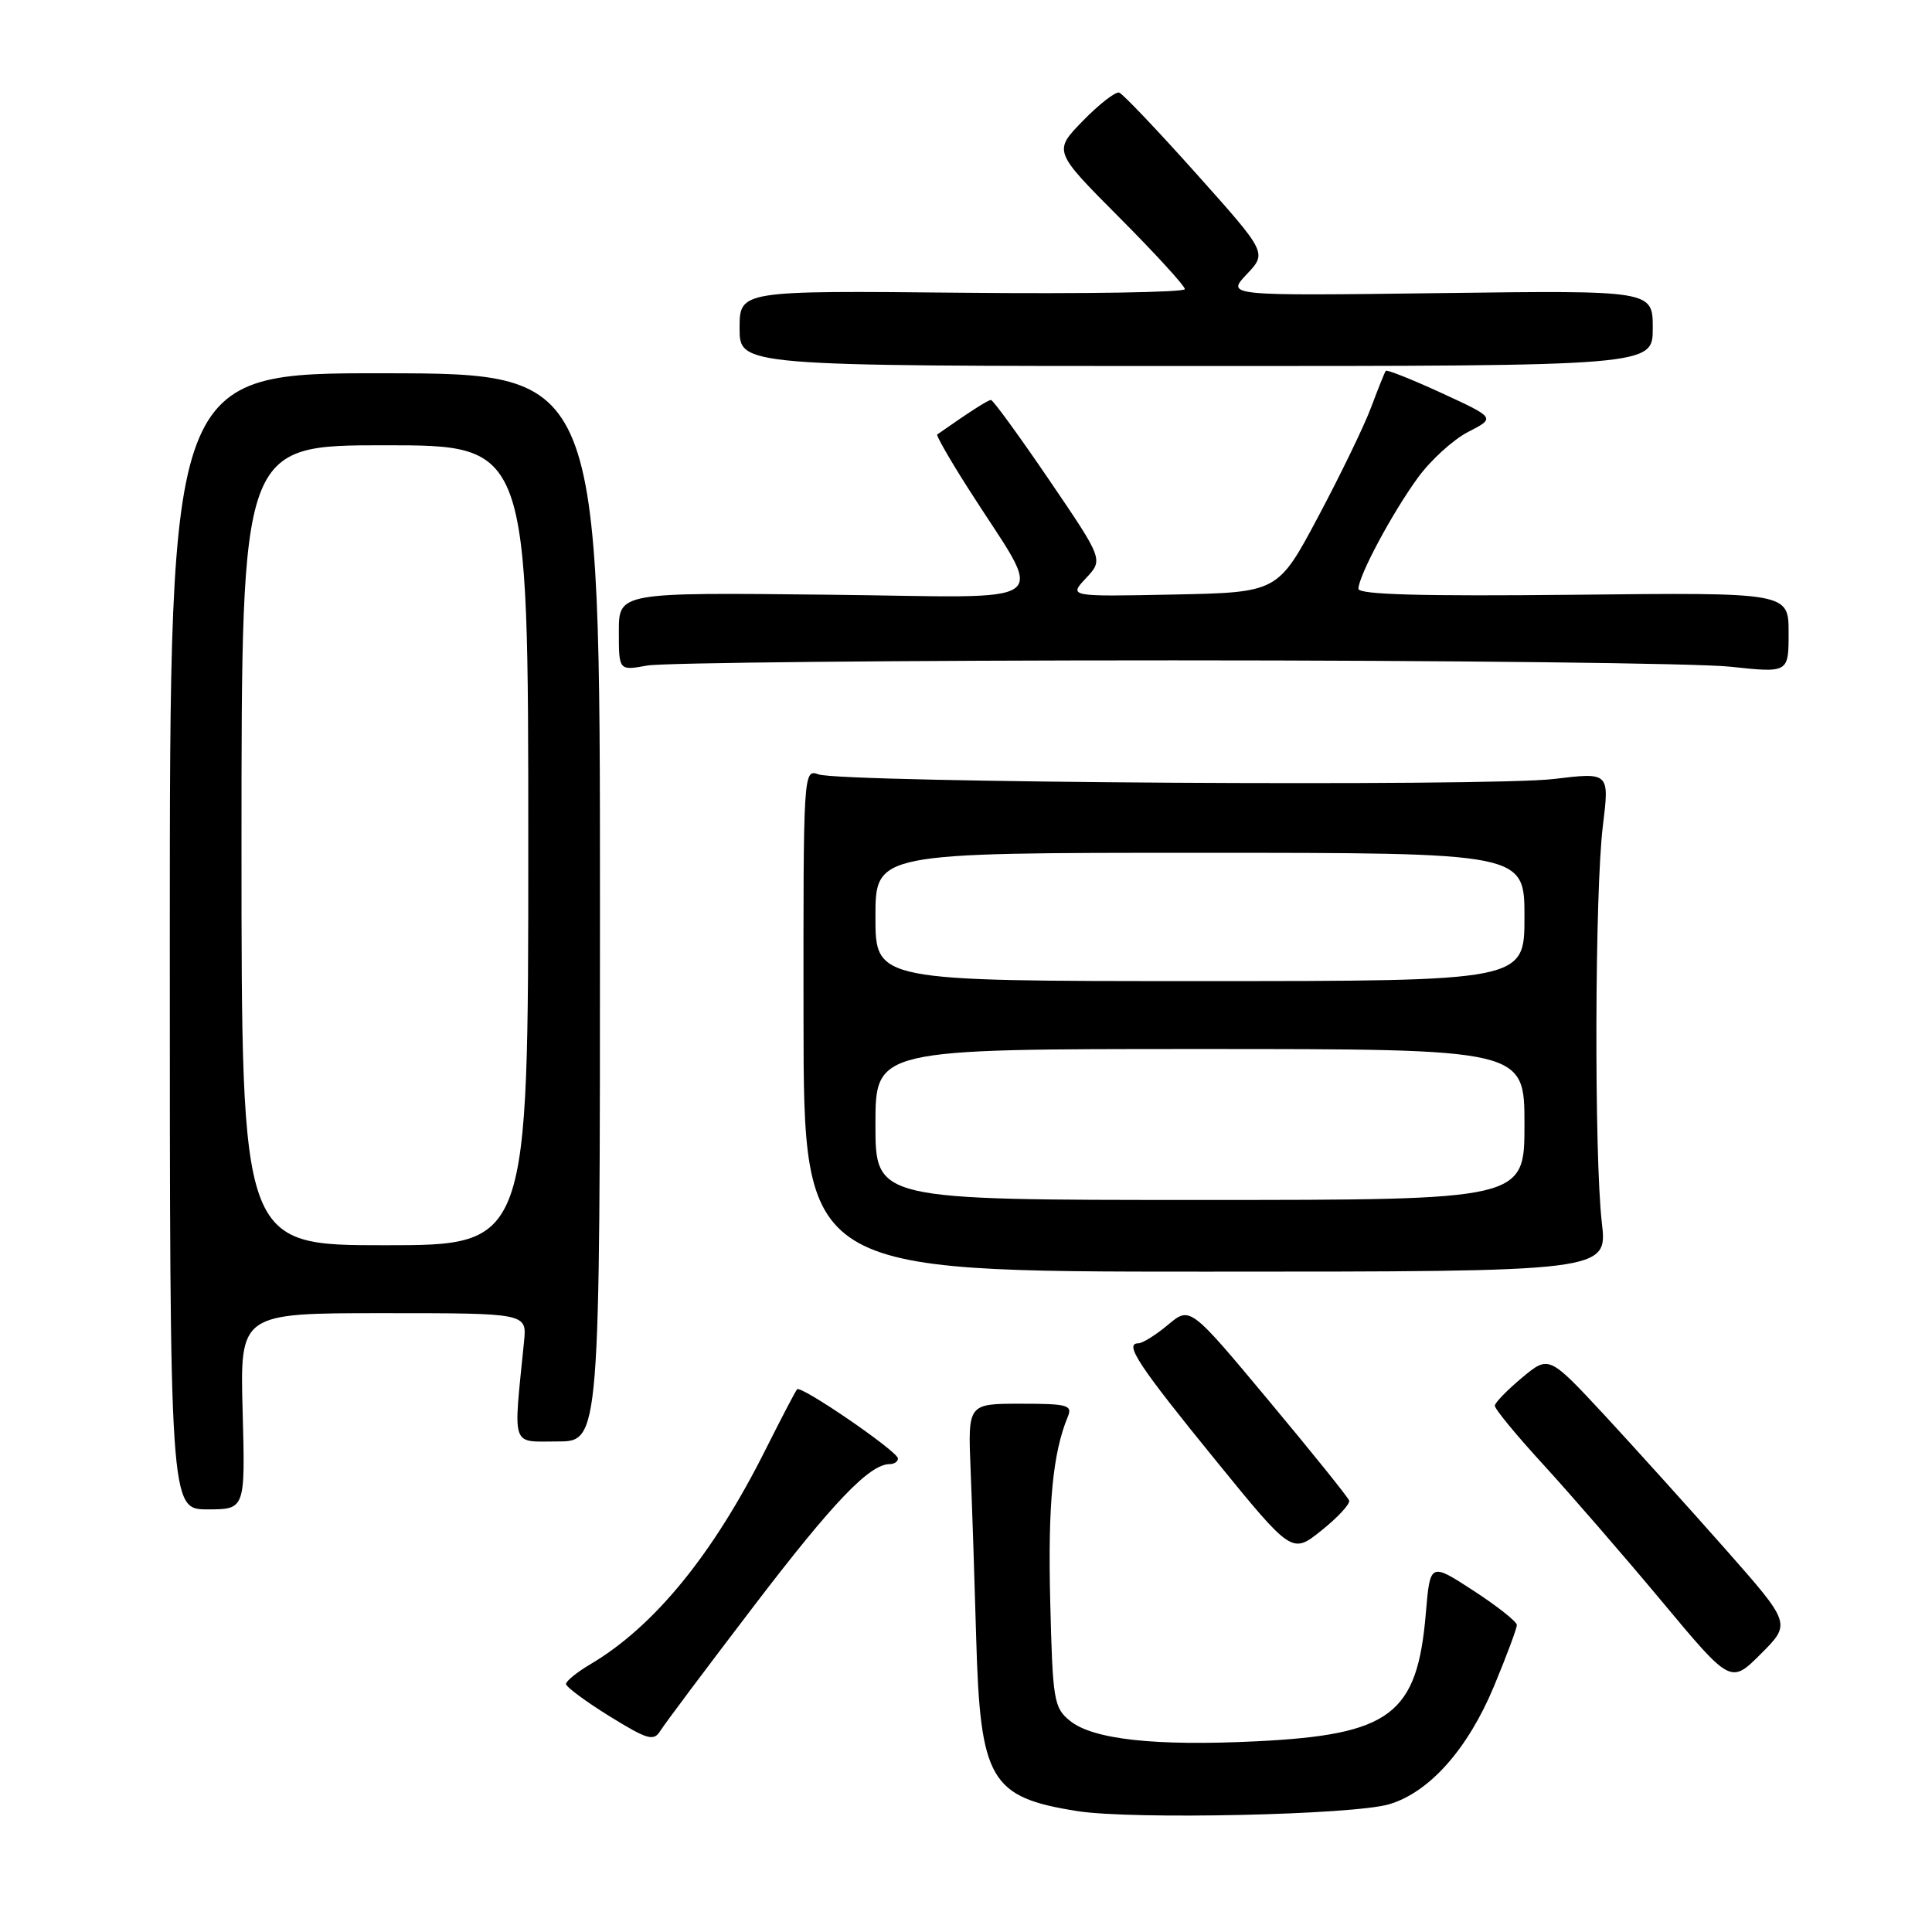 <?xml version="1.0" encoding="UTF-8" standalone="no"?>
<!DOCTYPE svg PUBLIC "-//W3C//DTD SVG 1.1//EN" "http://www.w3.org/Graphics/SVG/1.1/DTD/svg11.dtd" >
<svg xmlns="http://www.w3.org/2000/svg" xmlns:xlink="http://www.w3.org/1999/xlink" version="1.1" viewBox="0 0 256 256">
 <g >
 <path fill="currentColor"
d=" M 184.08 239.07 C 189.42 237.48 194.50 231.75 197.96 223.44 C 199.63 219.43 200.99 215.77 200.99 215.32 C 200.98 214.87 198.39 212.82 195.24 210.77 C 189.50 207.04 189.50 207.04 188.93 213.77 C 187.80 227.19 184.28 229.86 166.50 230.73 C 153.06 231.39 144.83 230.49 141.78 228.02 C 139.64 226.29 139.48 225.33 139.16 212.15 C 138.84 199.38 139.50 192.52 141.48 187.75 C 142.14 186.18 141.49 186.00 135.23 186.00 C 128.25 186.00 128.25 186.00 128.61 194.75 C 128.81 199.56 129.14 209.59 129.35 217.04 C 129.88 235.90 131.20 238.15 142.75 239.98 C 150.05 241.13 179.34 240.49 184.08 239.07 Z  M 99.85 212.86 C 110.41 199.02 115.22 194.00 117.90 194.00 C 118.51 194.00 118.99 193.66 118.98 193.25 C 118.95 192.31 106.13 183.52 105.62 184.09 C 105.41 184.31 103.55 187.88 101.48 192.00 C 94.51 205.94 86.69 215.52 78.23 220.52 C 76.45 221.57 75.00 222.75 75.00 223.14 C 75.00 223.52 77.59 225.44 80.75 227.40 C 85.82 230.53 86.62 230.76 87.50 229.34 C 88.05 228.45 93.61 221.03 99.85 212.86 Z  M 228.67 205.32 C 223.90 199.92 216.68 191.92 212.63 187.54 C 205.24 179.59 205.24 179.59 201.69 182.54 C 199.74 184.17 198.11 185.84 198.07 186.25 C 198.03 186.66 200.93 190.18 204.51 194.08 C 208.08 197.98 215.13 206.11 220.17 212.15 C 229.33 223.14 229.33 223.14 233.33 219.14 C 237.33 215.14 237.33 215.14 228.67 205.32 Z  M 178.77 198.83 C 178.62 198.39 173.82 192.42 168.09 185.56 C 157.69 173.09 157.69 173.09 154.77 175.54 C 153.16 176.89 151.38 178.00 150.82 178.00 C 148.91 178.00 150.92 181.02 161.09 193.51 C 171.20 205.93 171.20 205.93 175.12 202.78 C 177.28 201.05 178.92 199.27 178.77 198.83 Z  M 32.15 187.00 C 31.80 174.00 31.80 174.00 50.80 174.00 C 69.81 174.00 69.81 174.00 69.44 177.75 C 68.00 192.08 67.64 191.00 73.87 191.00 C 79.50 191.00 79.50 191.00 79.50 120.25 C 79.50 49.50 79.50 49.50 51.00 49.46 C 22.50 49.42 22.50 49.42 22.50 124.71 C 22.50 200.00 22.50 200.00 27.50 200.00 C 32.50 200.00 32.50 200.00 32.15 187.00 Z  M 212.25 162.00 C 211.23 153.13 211.31 118.13 212.39 109.42 C 213.26 102.33 213.26 102.33 205.88 103.22 C 197.37 104.25 111.52 103.71 108.47 102.61 C 106.45 101.89 106.44 102.13 106.47 135.19 C 106.50 168.50 106.50 168.50 159.75 168.50 C 213.01 168.50 213.01 168.50 212.25 162.00 Z  M 155.50 87.50 C 191.80 87.50 224.99 87.88 229.25 88.34 C 237.00 89.17 237.00 89.17 237.00 83.84 C 237.00 78.50 237.00 78.50 208.50 78.81 C 188.40 79.02 180.00 78.79 180.00 78.02 C 180.00 76.33 184.48 67.95 187.89 63.28 C 189.58 60.96 192.58 58.23 194.56 57.22 C 198.16 55.37 198.16 55.37 191.02 52.08 C 187.09 50.27 183.76 48.95 183.62 49.14 C 183.47 49.34 182.60 51.52 181.67 54.00 C 180.74 56.48 177.58 63.00 174.65 68.50 C 169.32 78.50 169.32 78.50 155.46 78.78 C 141.60 79.06 141.60 79.06 143.90 76.61 C 146.20 74.15 146.20 74.15 139.01 63.58 C 135.05 57.76 131.58 53.00 131.31 53.00 C 130.91 53.00 128.50 54.55 124.19 57.57 C 124.02 57.69 125.84 60.87 128.24 64.64 C 138.56 80.87 140.85 79.13 109.61 78.80 C 82.00 78.50 82.00 78.50 82.00 83.69 C 82.00 88.87 82.00 88.87 85.75 88.19 C 87.81 87.81 119.20 87.50 155.50 87.50 Z  M 219.00 43.49 C 219.00 38.47 219.00 38.47 190.75 38.84 C 162.50 39.20 162.50 39.20 165.19 36.35 C 167.89 33.50 167.89 33.50 158.53 23.03 C 153.38 17.27 148.78 12.43 148.30 12.27 C 147.82 12.11 145.66 13.79 143.50 16.00 C 139.57 20.03 139.57 20.03 148.28 28.78 C 153.08 33.60 157.00 37.89 157.00 38.31 C 157.00 38.74 143.72 38.95 127.50 38.79 C 98.00 38.50 98.00 38.50 98.00 43.50 C 98.00 48.50 98.00 48.50 158.50 48.50 C 219.00 48.50 219.00 48.50 219.00 43.49 Z  M 32.00 112.00 C 32.00 59.00 32.00 59.00 51.00 59.00 C 70.00 59.00 70.00 59.00 70.00 112.00 C 70.00 165.00 70.00 165.00 51.00 165.00 C 32.00 165.00 32.00 165.00 32.00 112.00 Z  M 116.00 149.00 C 116.00 139.00 116.00 139.00 159.00 139.00 C 202.00 139.00 202.00 139.00 202.00 149.00 C 202.00 159.00 202.00 159.00 159.00 159.00 C 116.00 159.00 116.00 159.00 116.00 149.00 Z  M 116.00 121.50 C 116.00 113.00 116.00 113.00 159.00 113.00 C 202.00 113.00 202.00 113.00 202.00 121.50 C 202.00 130.00 202.00 130.00 159.00 130.00 C 116.00 130.00 116.00 130.00 116.00 121.50 Z "/>
</g>
</svg>